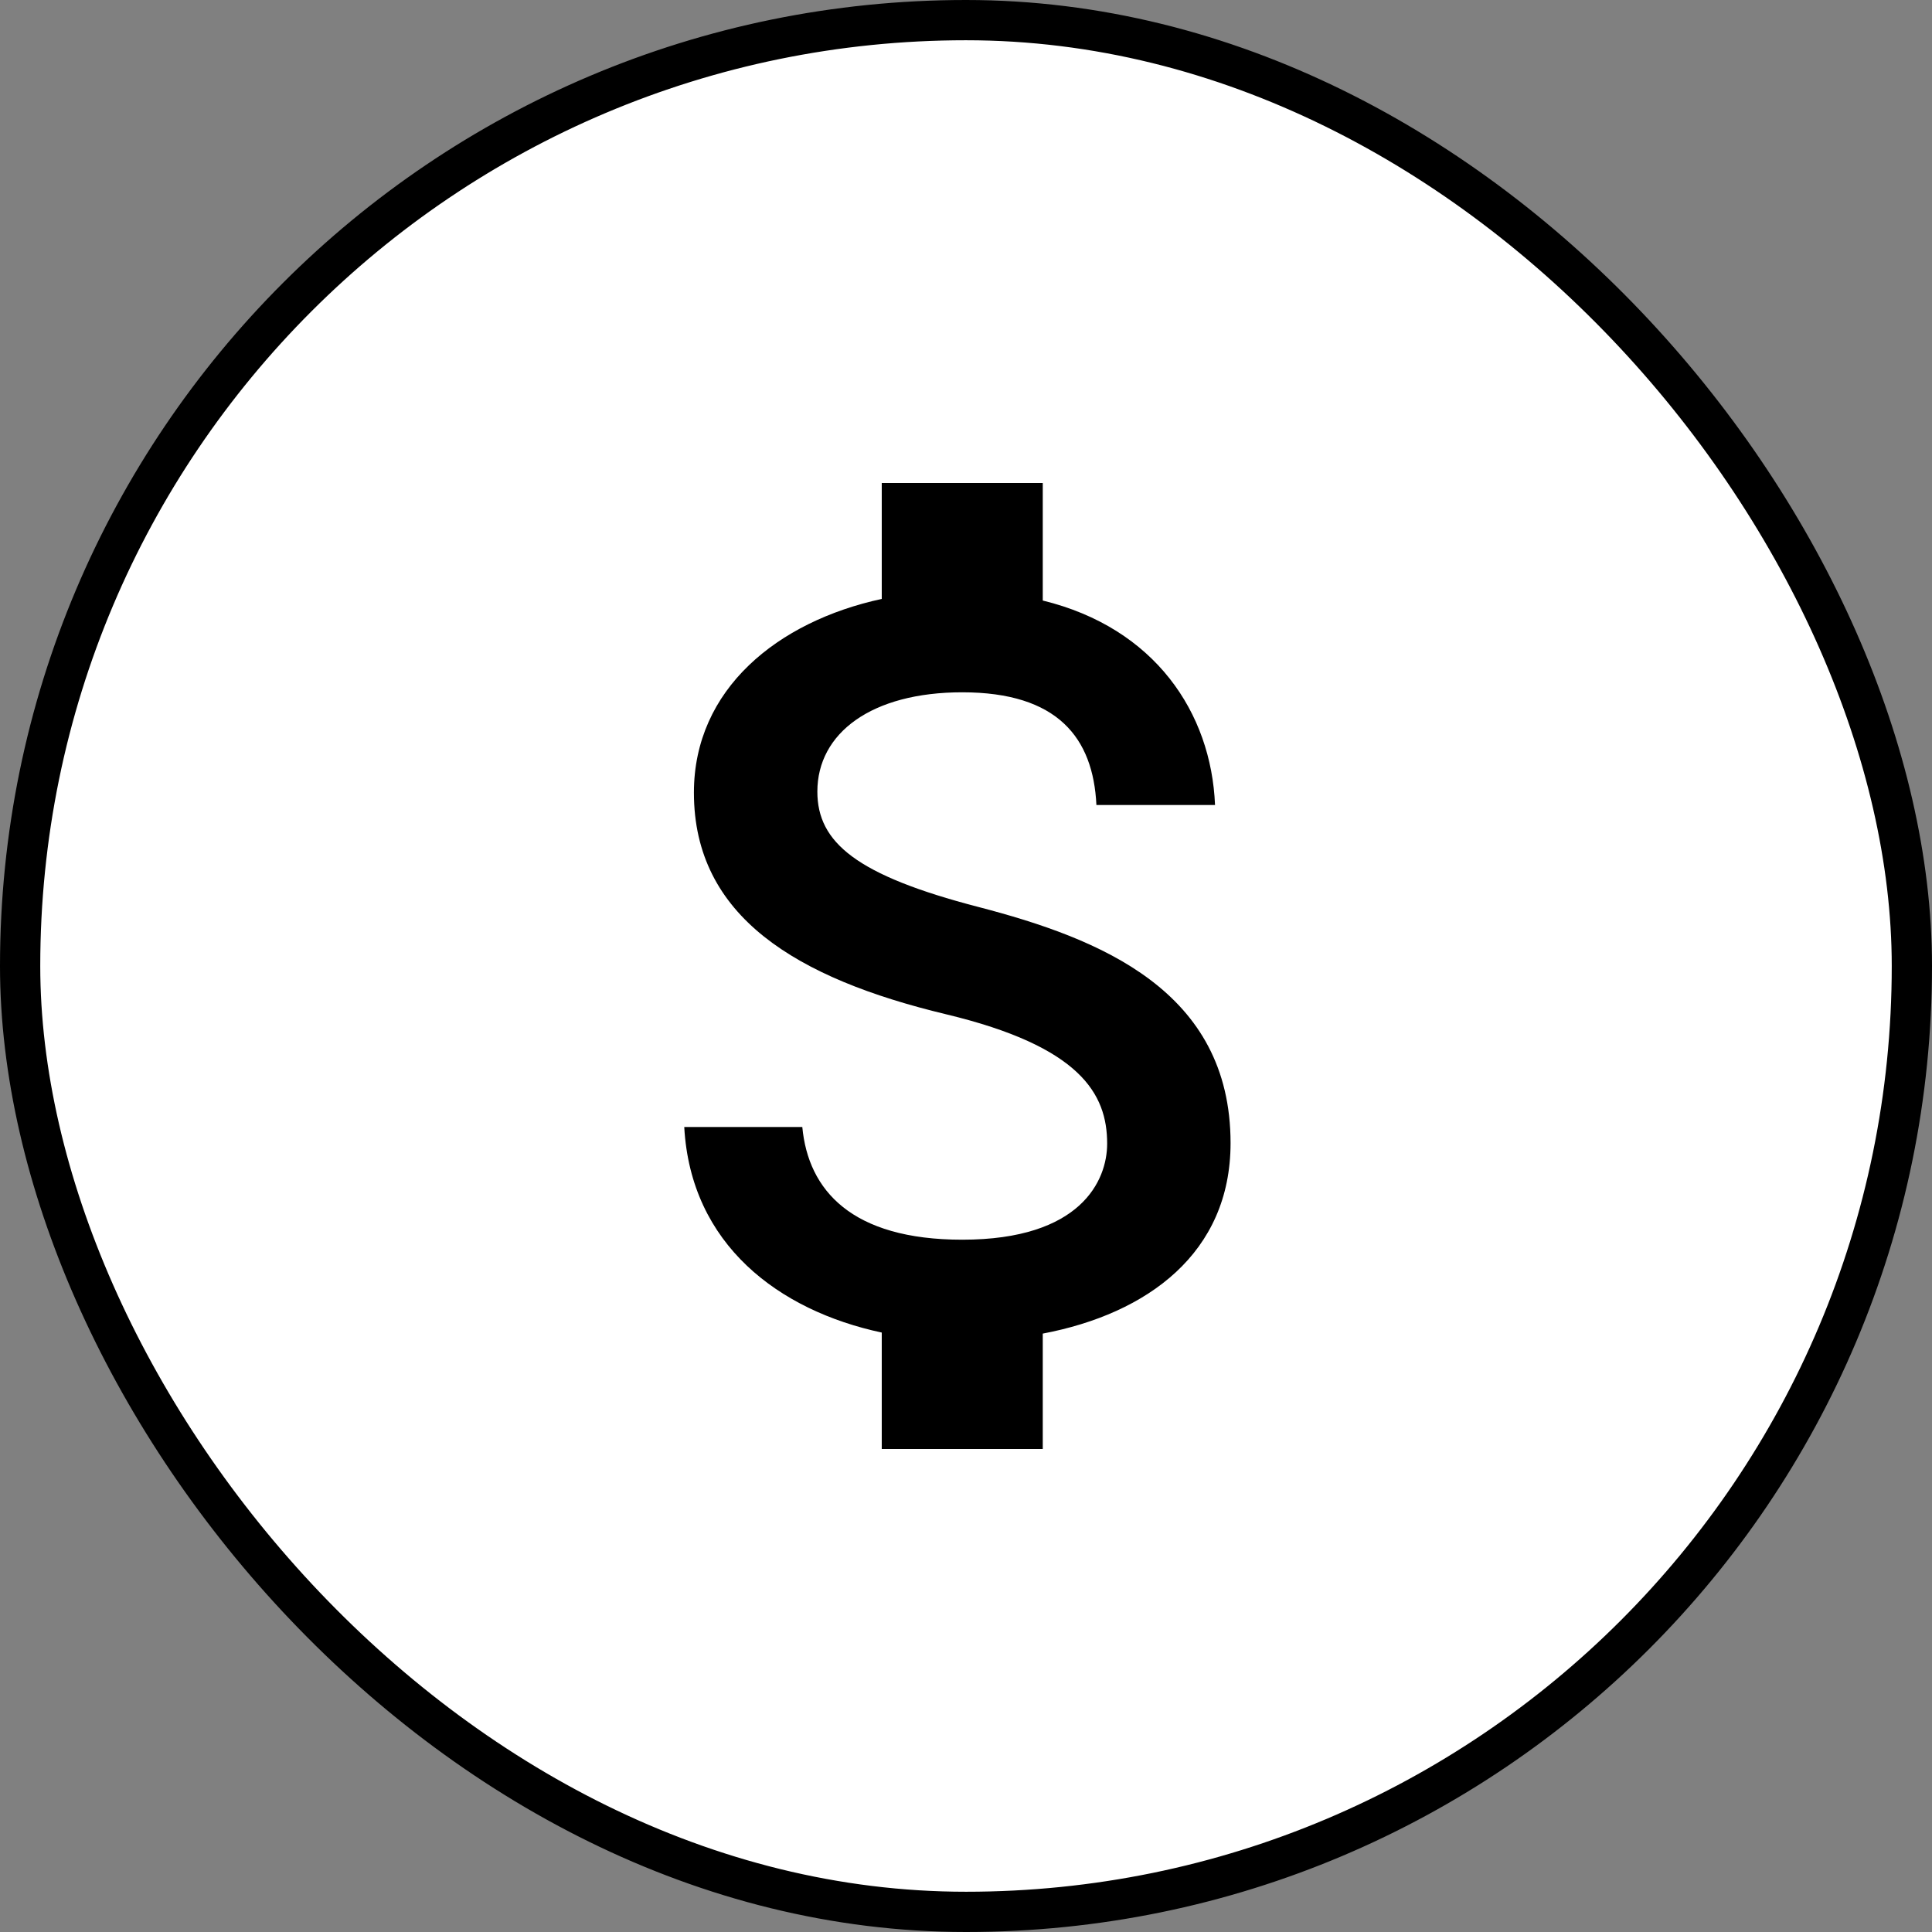 <svg viewBox="0 0 48 48" fill="none" xmlns="http://www.w3.org/2000/svg">
  <rect x="0" y="0" width="48" height="48" fill="#808080" stroke="none"/>
  <rect x="0.5" y="0.5" width="47" height="47" rx="23.5" fill="white" />
  <g clip-path="url(#clip0_212_511)">
    <path
      d="M24.307 22.533C21.28 21.747 20.307 20.933 20.307 19.667C20.307 18.213 21.653 17.2 23.907 17.2C26.28 17.2 27.16 18.333 27.24 20H30.187C30.093 17.707 28.693 15.6 25.907 14.92V12H21.907V14.88C19.32 15.44 17.24 17.12 17.24 19.693C17.24 22.773 19.787 24.307 23.507 25.2C26.84 26 27.507 27.173 27.507 28.413C27.507 29.333 26.853 30.8 23.907 30.8C21.16 30.8 20.08 29.573 19.933 28H17C17.16 30.92 19.347 32.56 21.907 33.107V36H25.907V33.133C28.507 32.64 30.573 31.133 30.573 28.4C30.573 24.613 27.333 23.32 24.307 22.533Z"
      fill="currentColor" />
  </g>
  <rect x="0.5" y="0.5" width="47" height="47" rx="23.5" stroke="currentColor" />
  <defs>
    <clipPath id="clip0_212_511">
      <rect width="32" height="32" fill="white" transform="translate(8 8)" />
    </clipPath>
  </defs>
</svg>